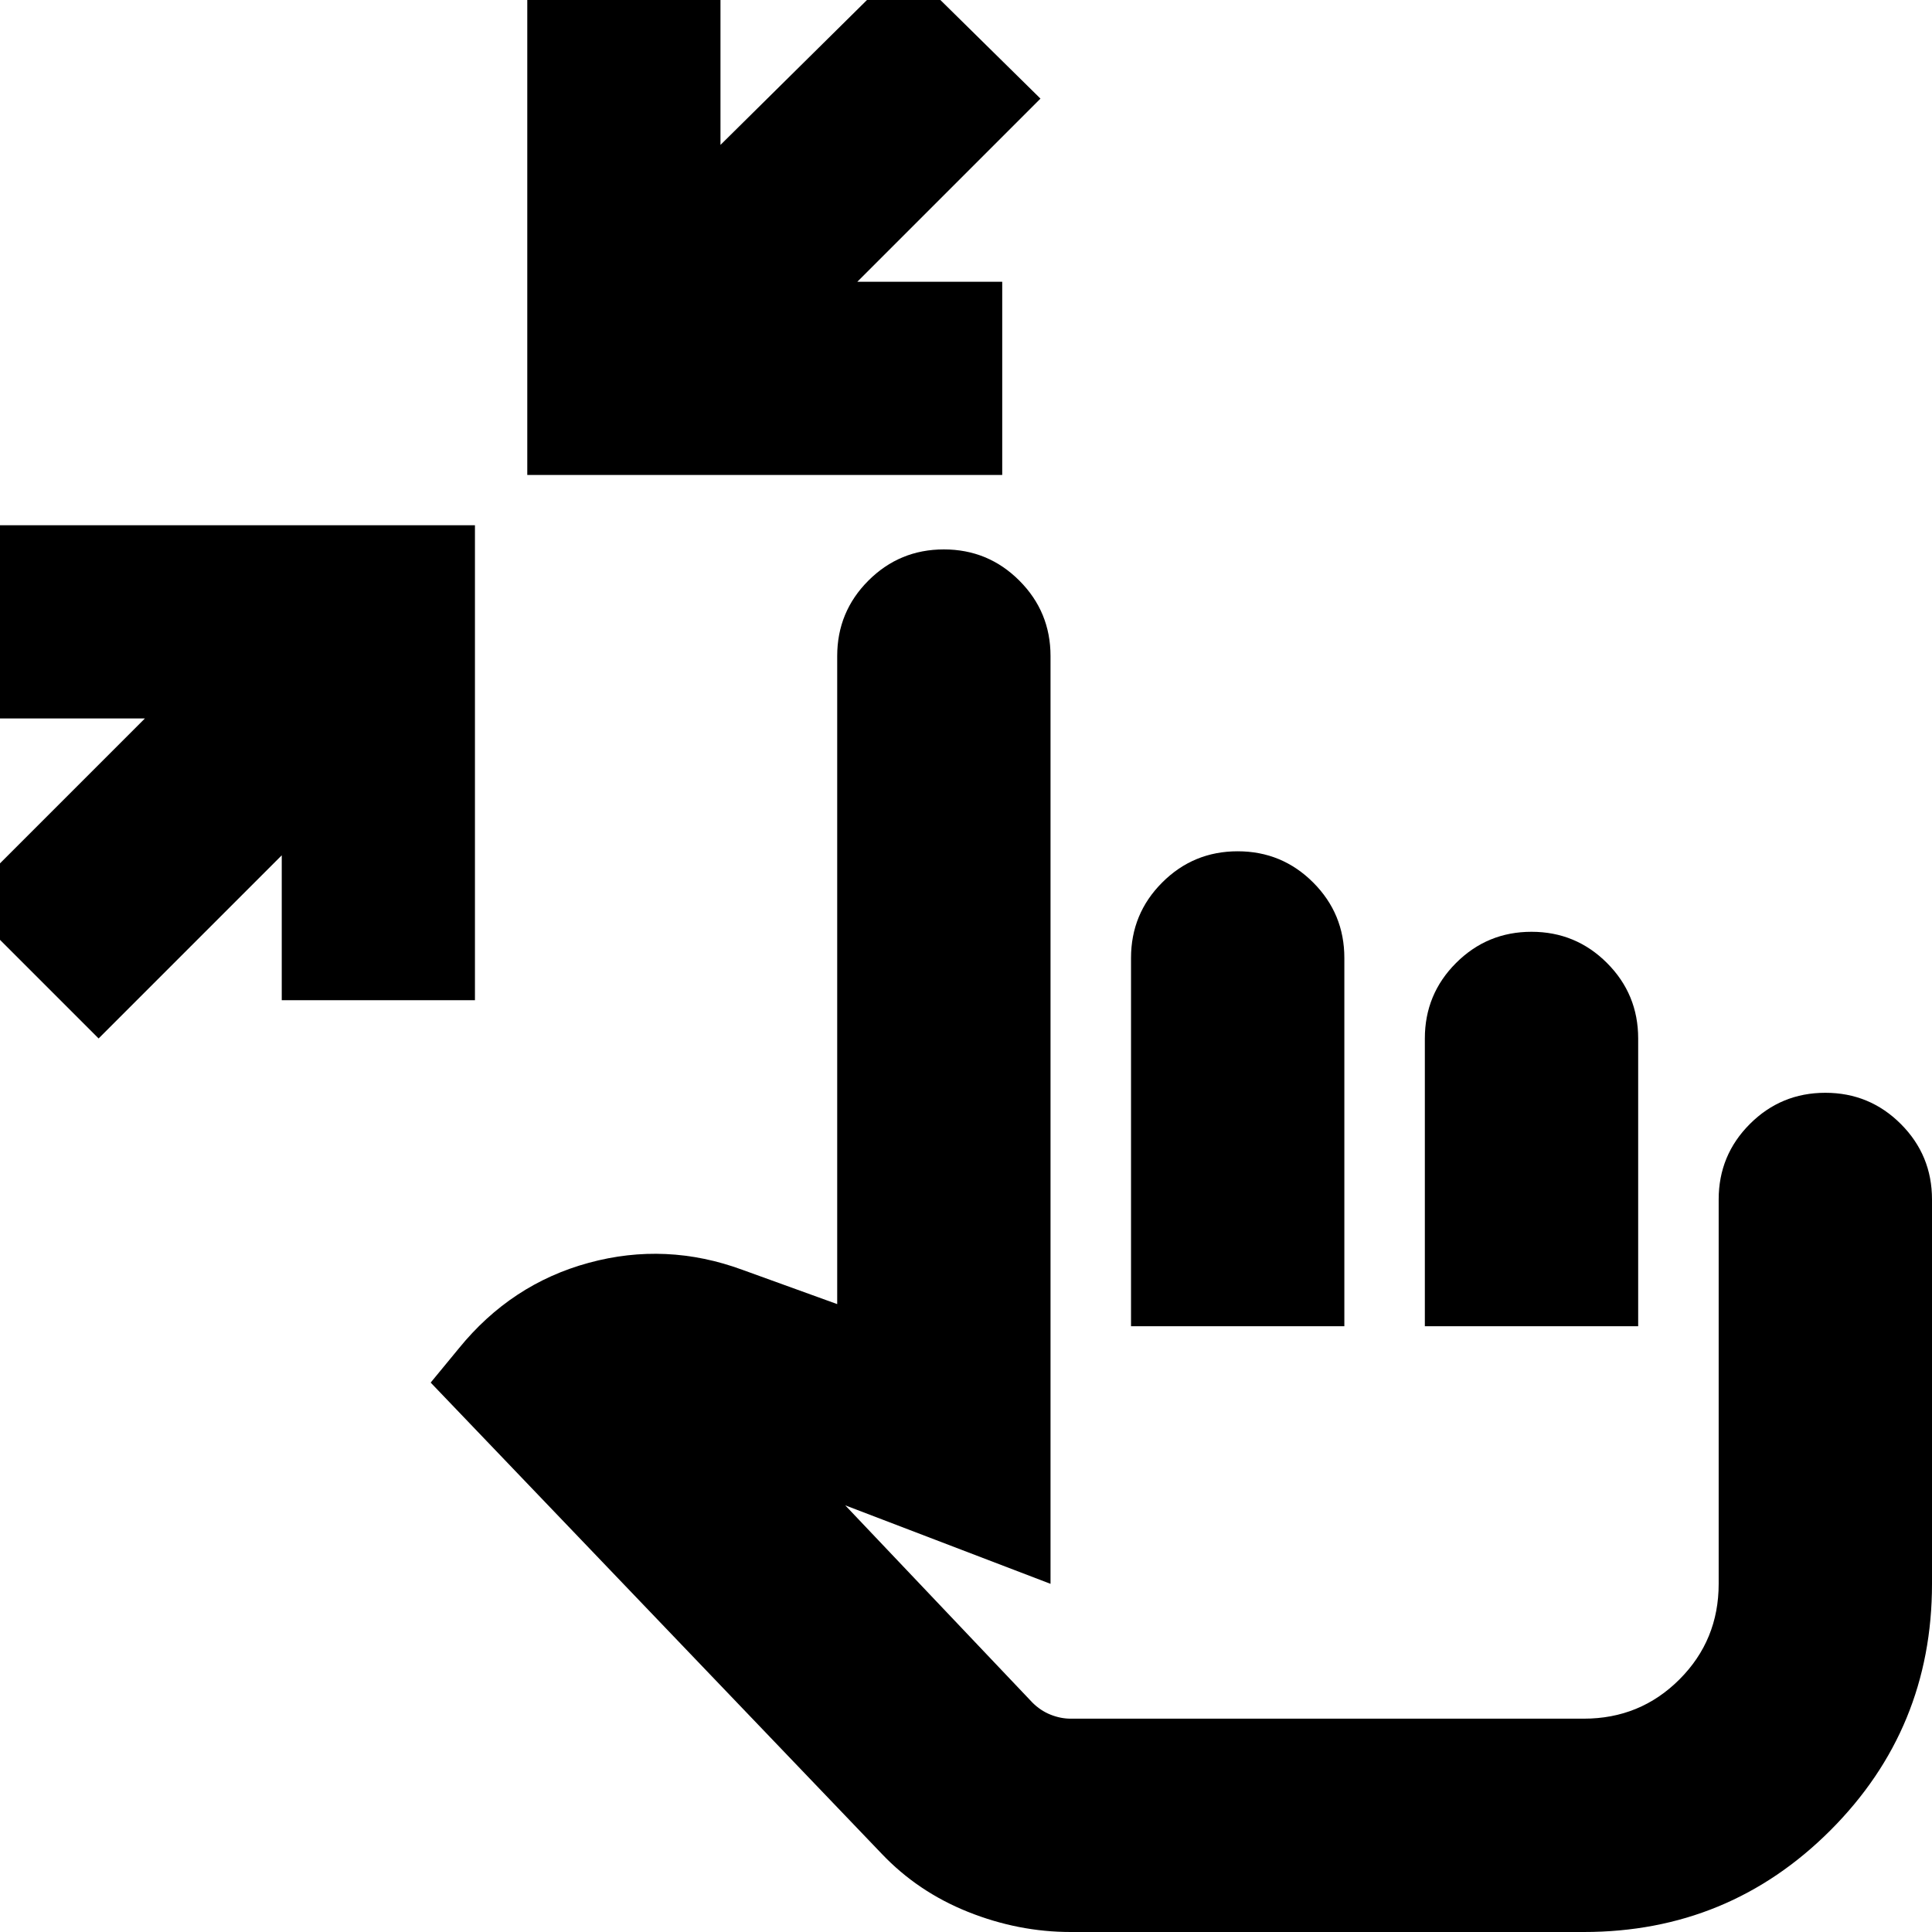 <svg xmlns="http://www.w3.org/2000/svg" height="24" viewBox="0 -960 960 960" width="24"><path d="m49-444-68-68 91-91H0v-96h236v236h-96v-72l-91 91Zm213-280v-236h96v72l91-90 68 67-91 91h72v96H262ZM532 0q-26 0-51-10t-43-29L214-273l14-17q26-32 64.5-42.5T369-329l47 17v-322q0-22 15.5-37.5T469-687q22 0 37.5 15.5T522-634v461l-102-39 93 98q4 4 9 6t10 2h255q28 0 47.5-19.5T854-173v-191q0-22 15.5-37.5T907-417q22 0 37.5 15.5T960-364v191q0 72-50.5 122.5T787 0H532Zm30-301v-183q0-22 15.5-37.5T615-537q22 0 37.5 15.5T668-484v183H562Zm146 0v-143q0-22 15.5-37.5T761-497q22 0 37.5 15.5T814-444v143H708Zm-32 76Z"/></svg>